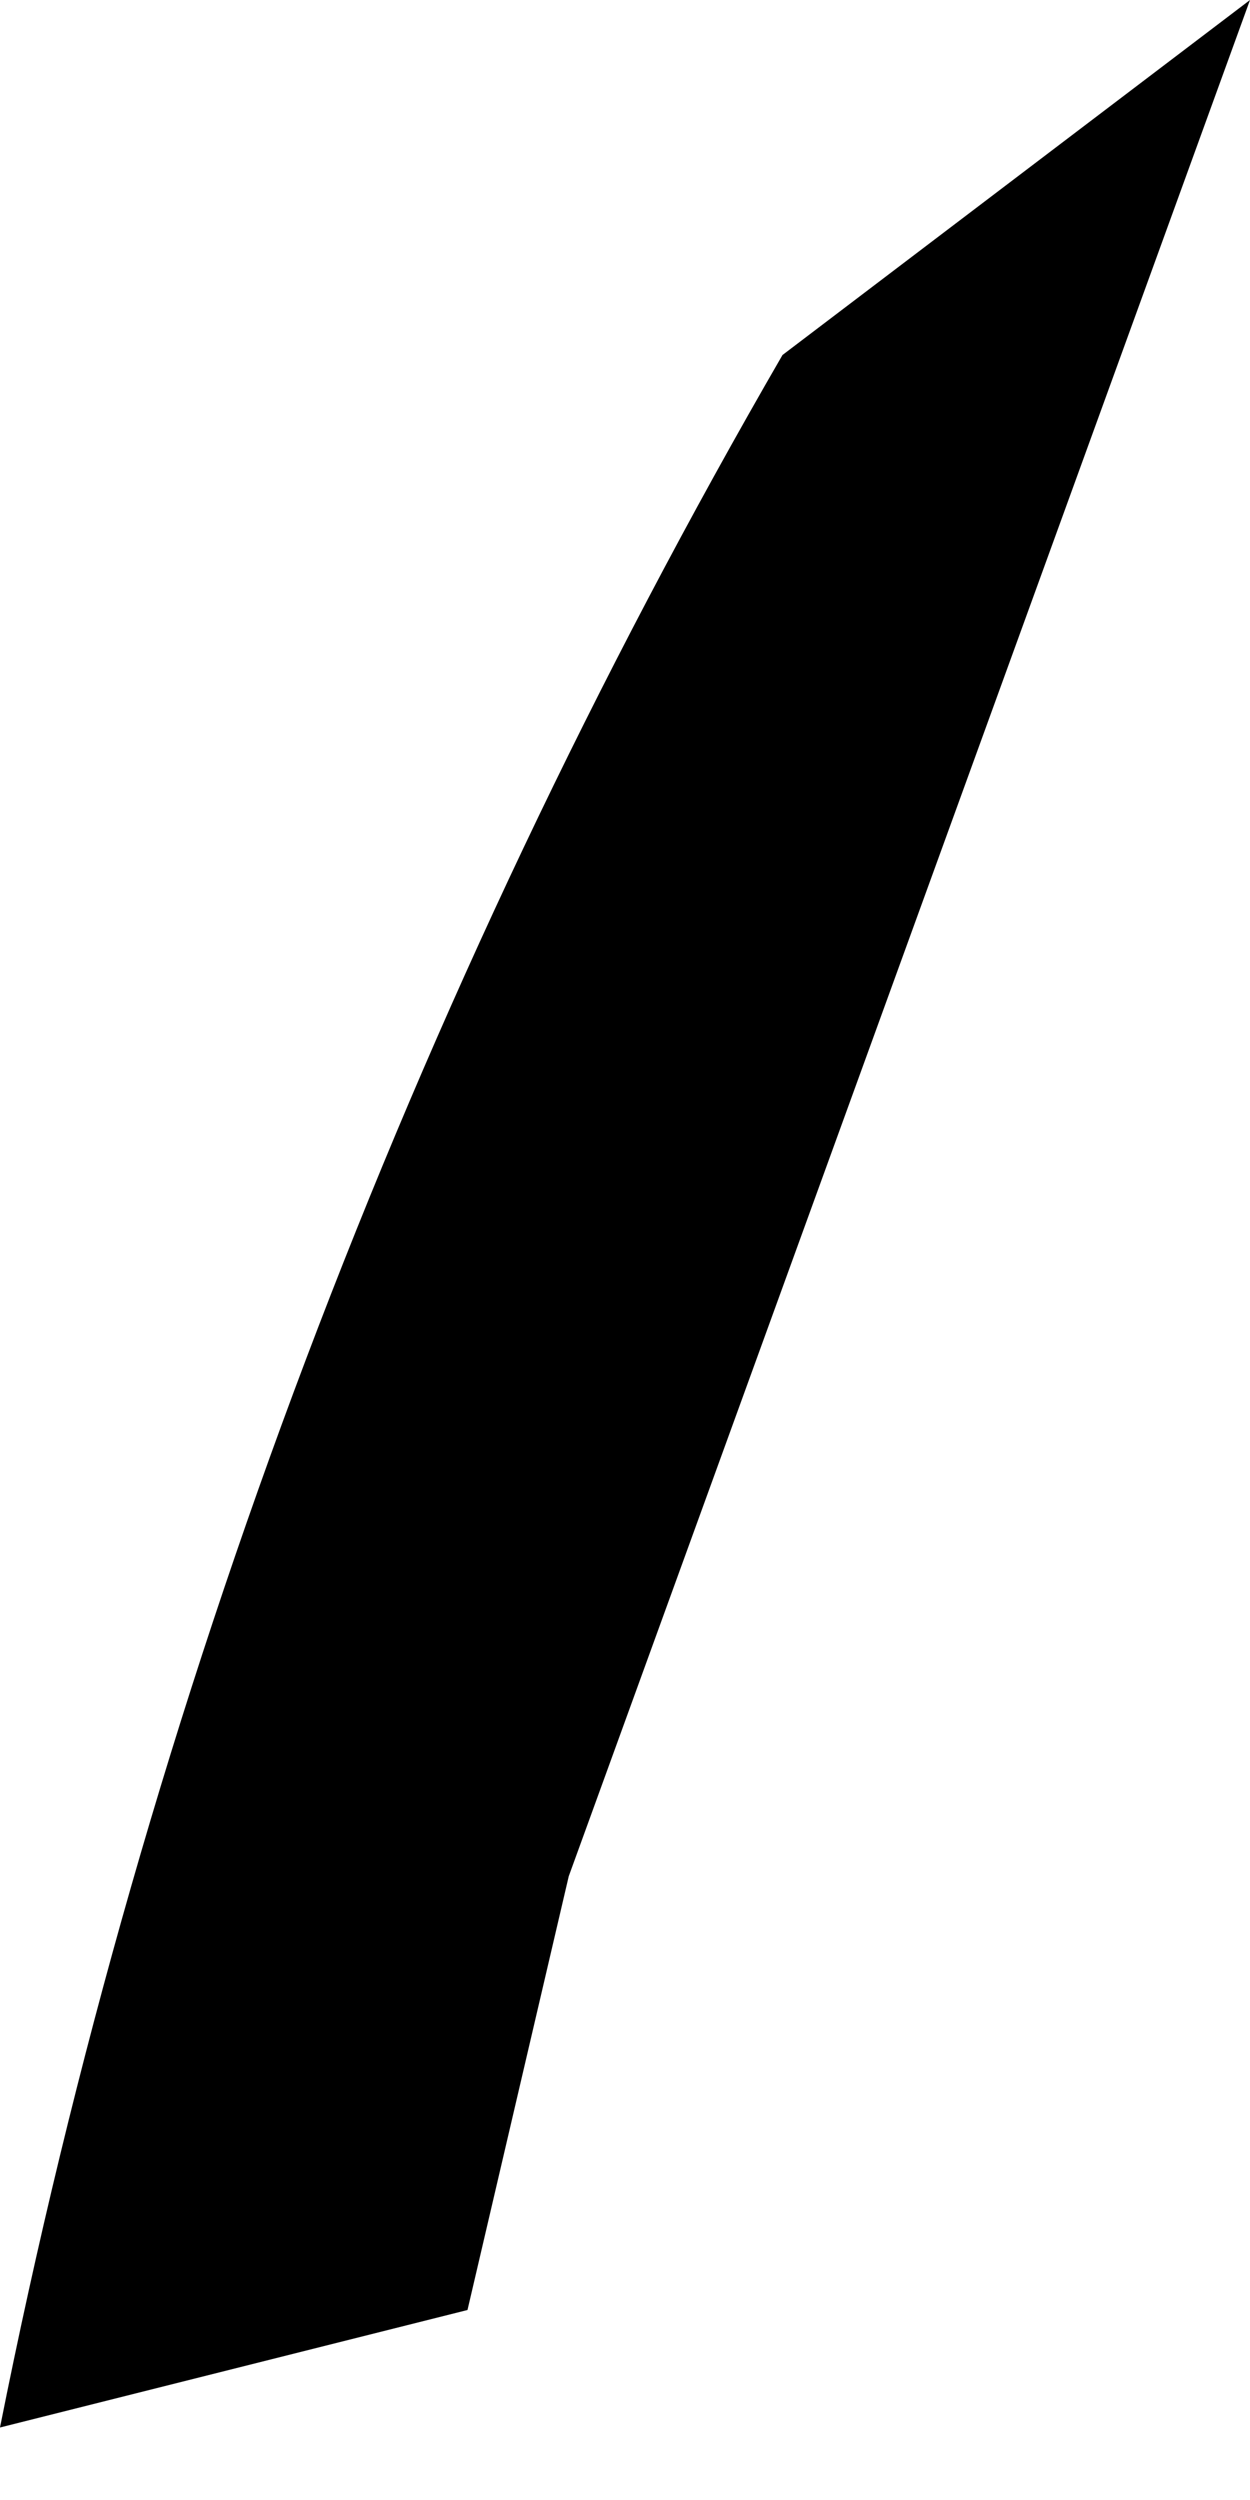 <svg width="1" height="2" viewBox="0 0 1 2" fill="none" xmlns="http://www.w3.org/2000/svg">
<path d="M0 1.942C0.116 1.359 0.328 0.799 0.626 0.284L1 0L0.455 1.501L0.374 1.848L0 1.942Z" fill="black"/>
</svg>
